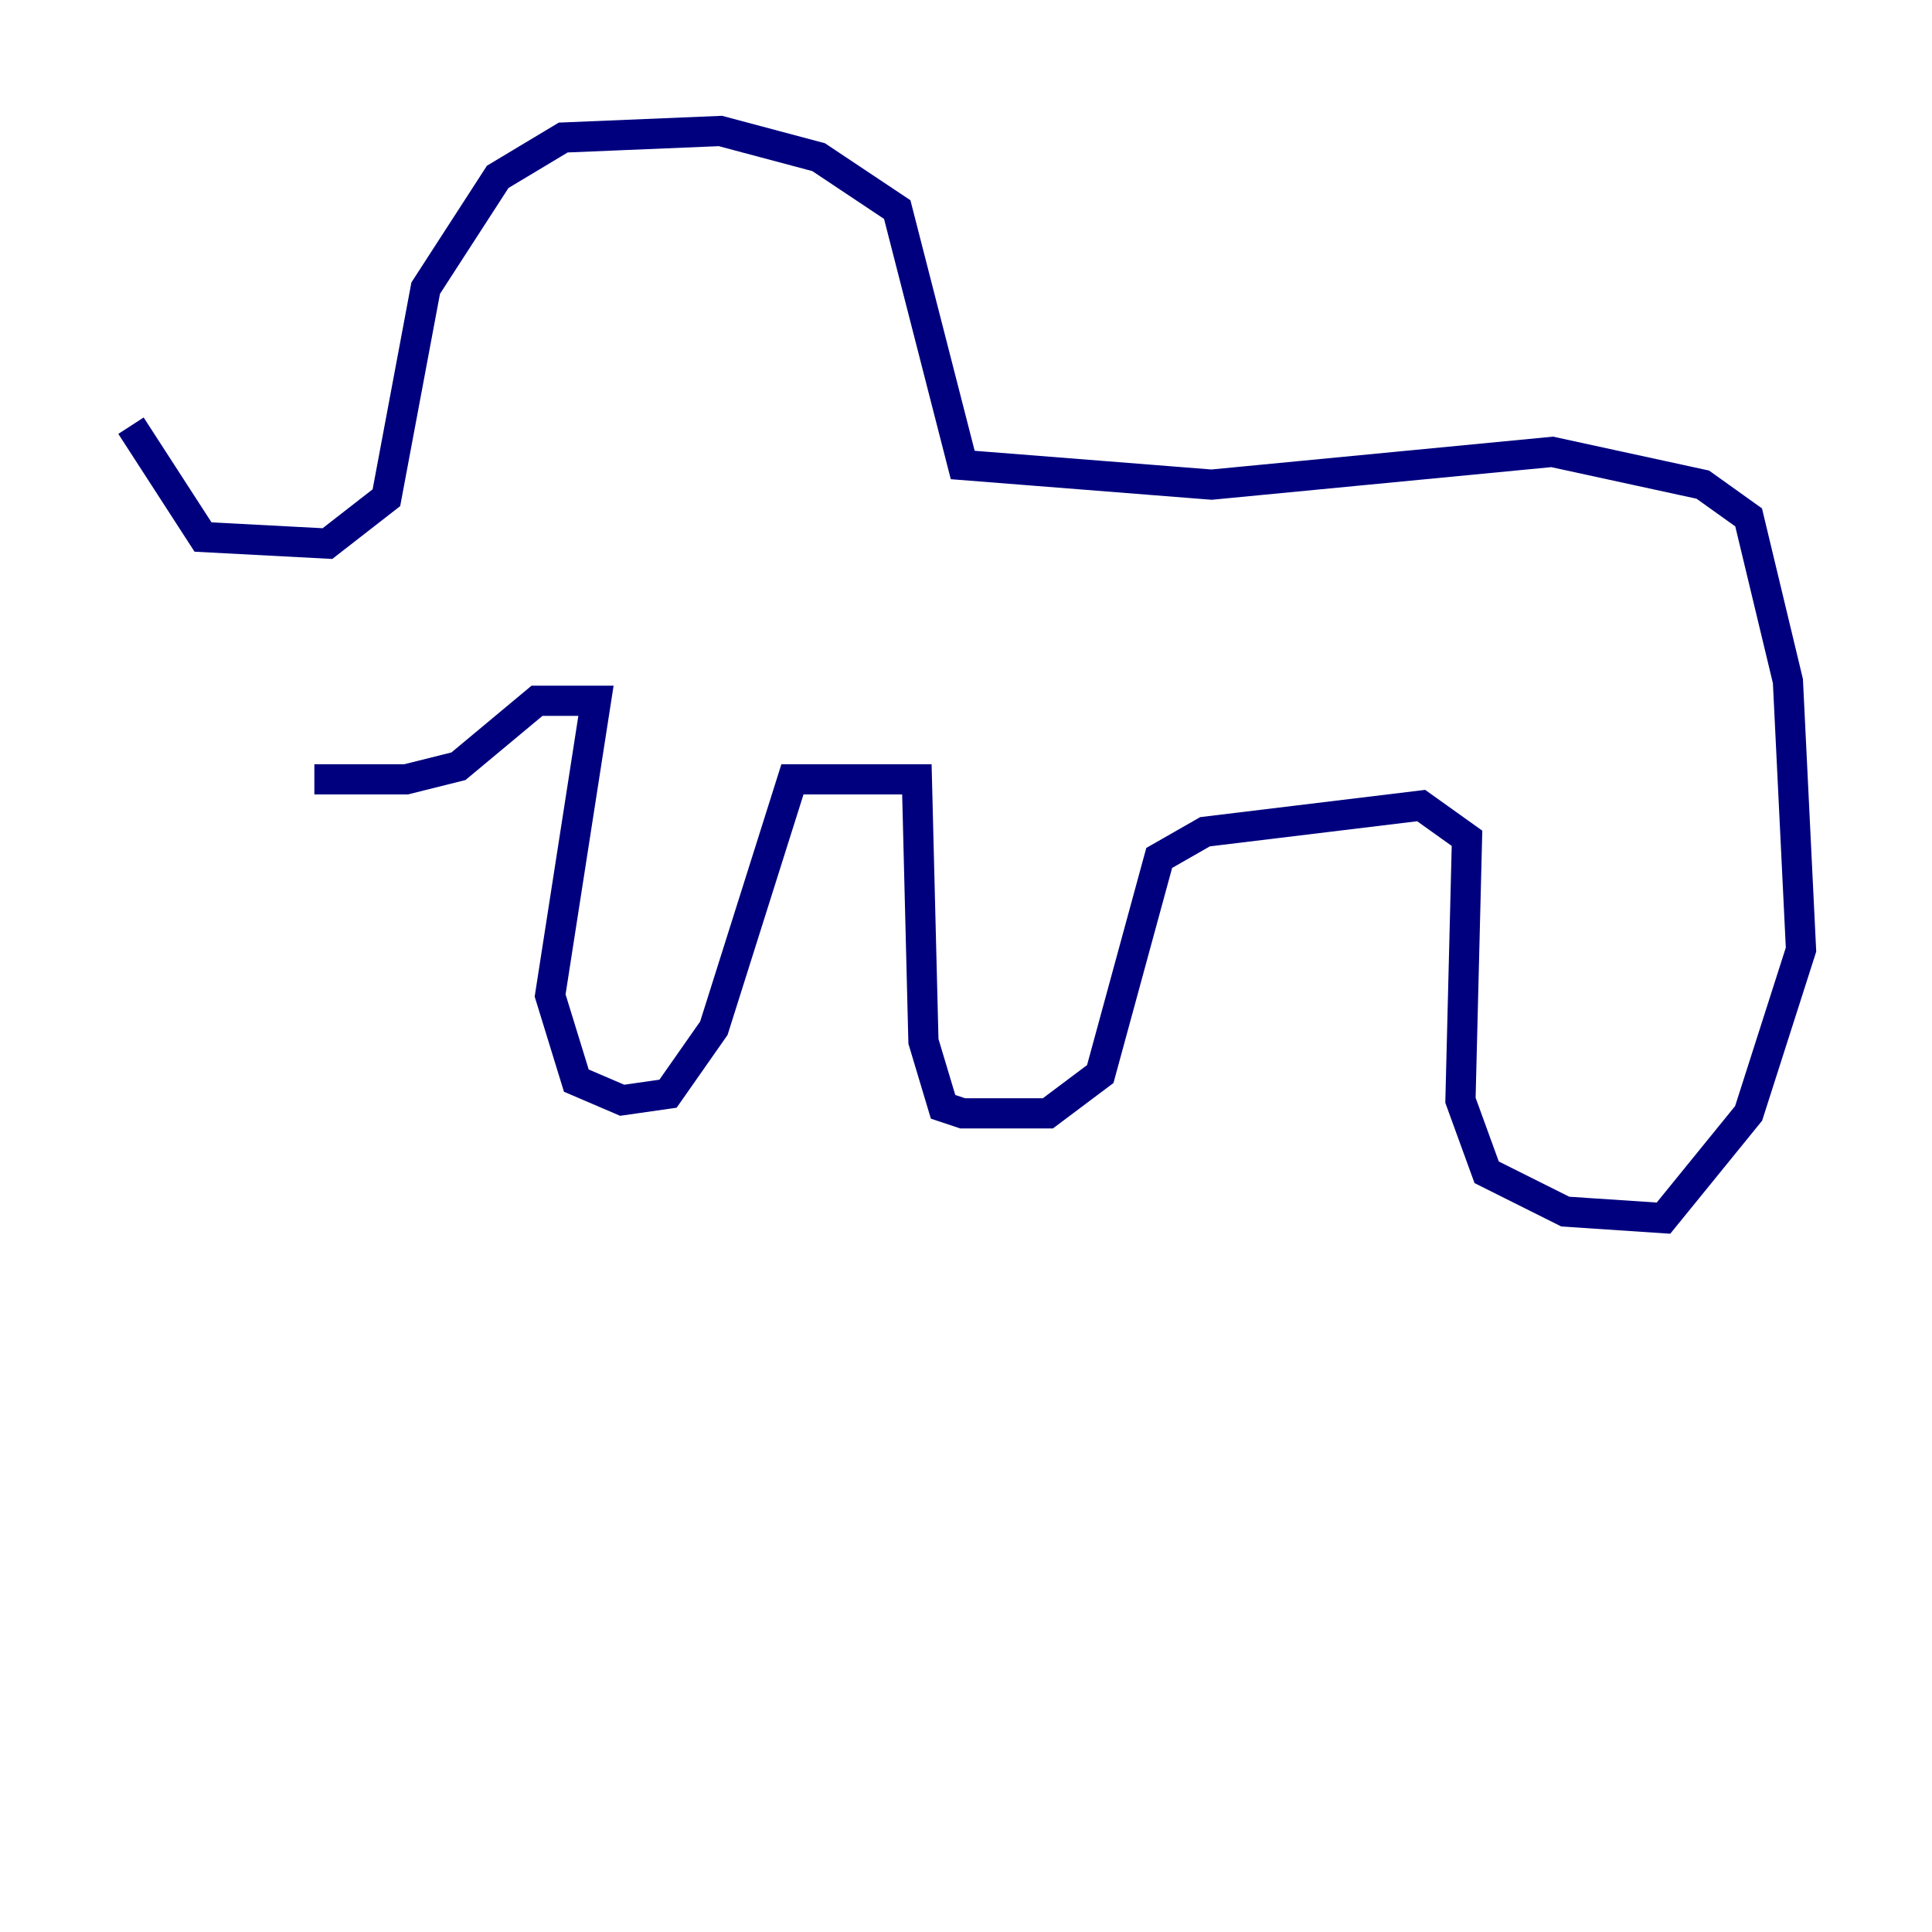 <?xml version="1.0" encoding="utf-8" ?>
<svg baseProfile="tiny" height="128" version="1.2" viewBox="0,0,128,128" width="128" xmlns="http://www.w3.org/2000/svg" xmlns:ev="http://www.w3.org/2001/xml-events" xmlns:xlink="http://www.w3.org/1999/xlink"><defs /><polyline fill="none" points="8.678,28.203 13.451,35.58 21.695,36.014 25.6,32.976 28.203,19.091 32.976,11.715 37.315,9.112 47.729,8.678 54.237,10.414 59.444,13.885 63.783,30.807 80.271,32.108 102.834,29.939 112.814,32.108 115.851,34.278 118.454,45.125 119.322,62.915 115.851,73.763 110.21,80.705 103.702,80.271 98.495,77.668 96.759,72.895 97.193,55.539 94.156,53.37 79.837,55.105 76.8,56.841 72.895,71.159 69.424,73.763 63.783,73.763 62.481,73.329 61.18,68.99 60.746,51.634 52.502,51.634 47.295,68.122 44.258,72.461 41.22,72.895 38.183,71.593 36.447,65.953 39.485,46.427 35.58,46.427 30.373,50.766 26.902,51.634 20.827,51.634" stroke="#00007f" stroke-width="2" /></svg>